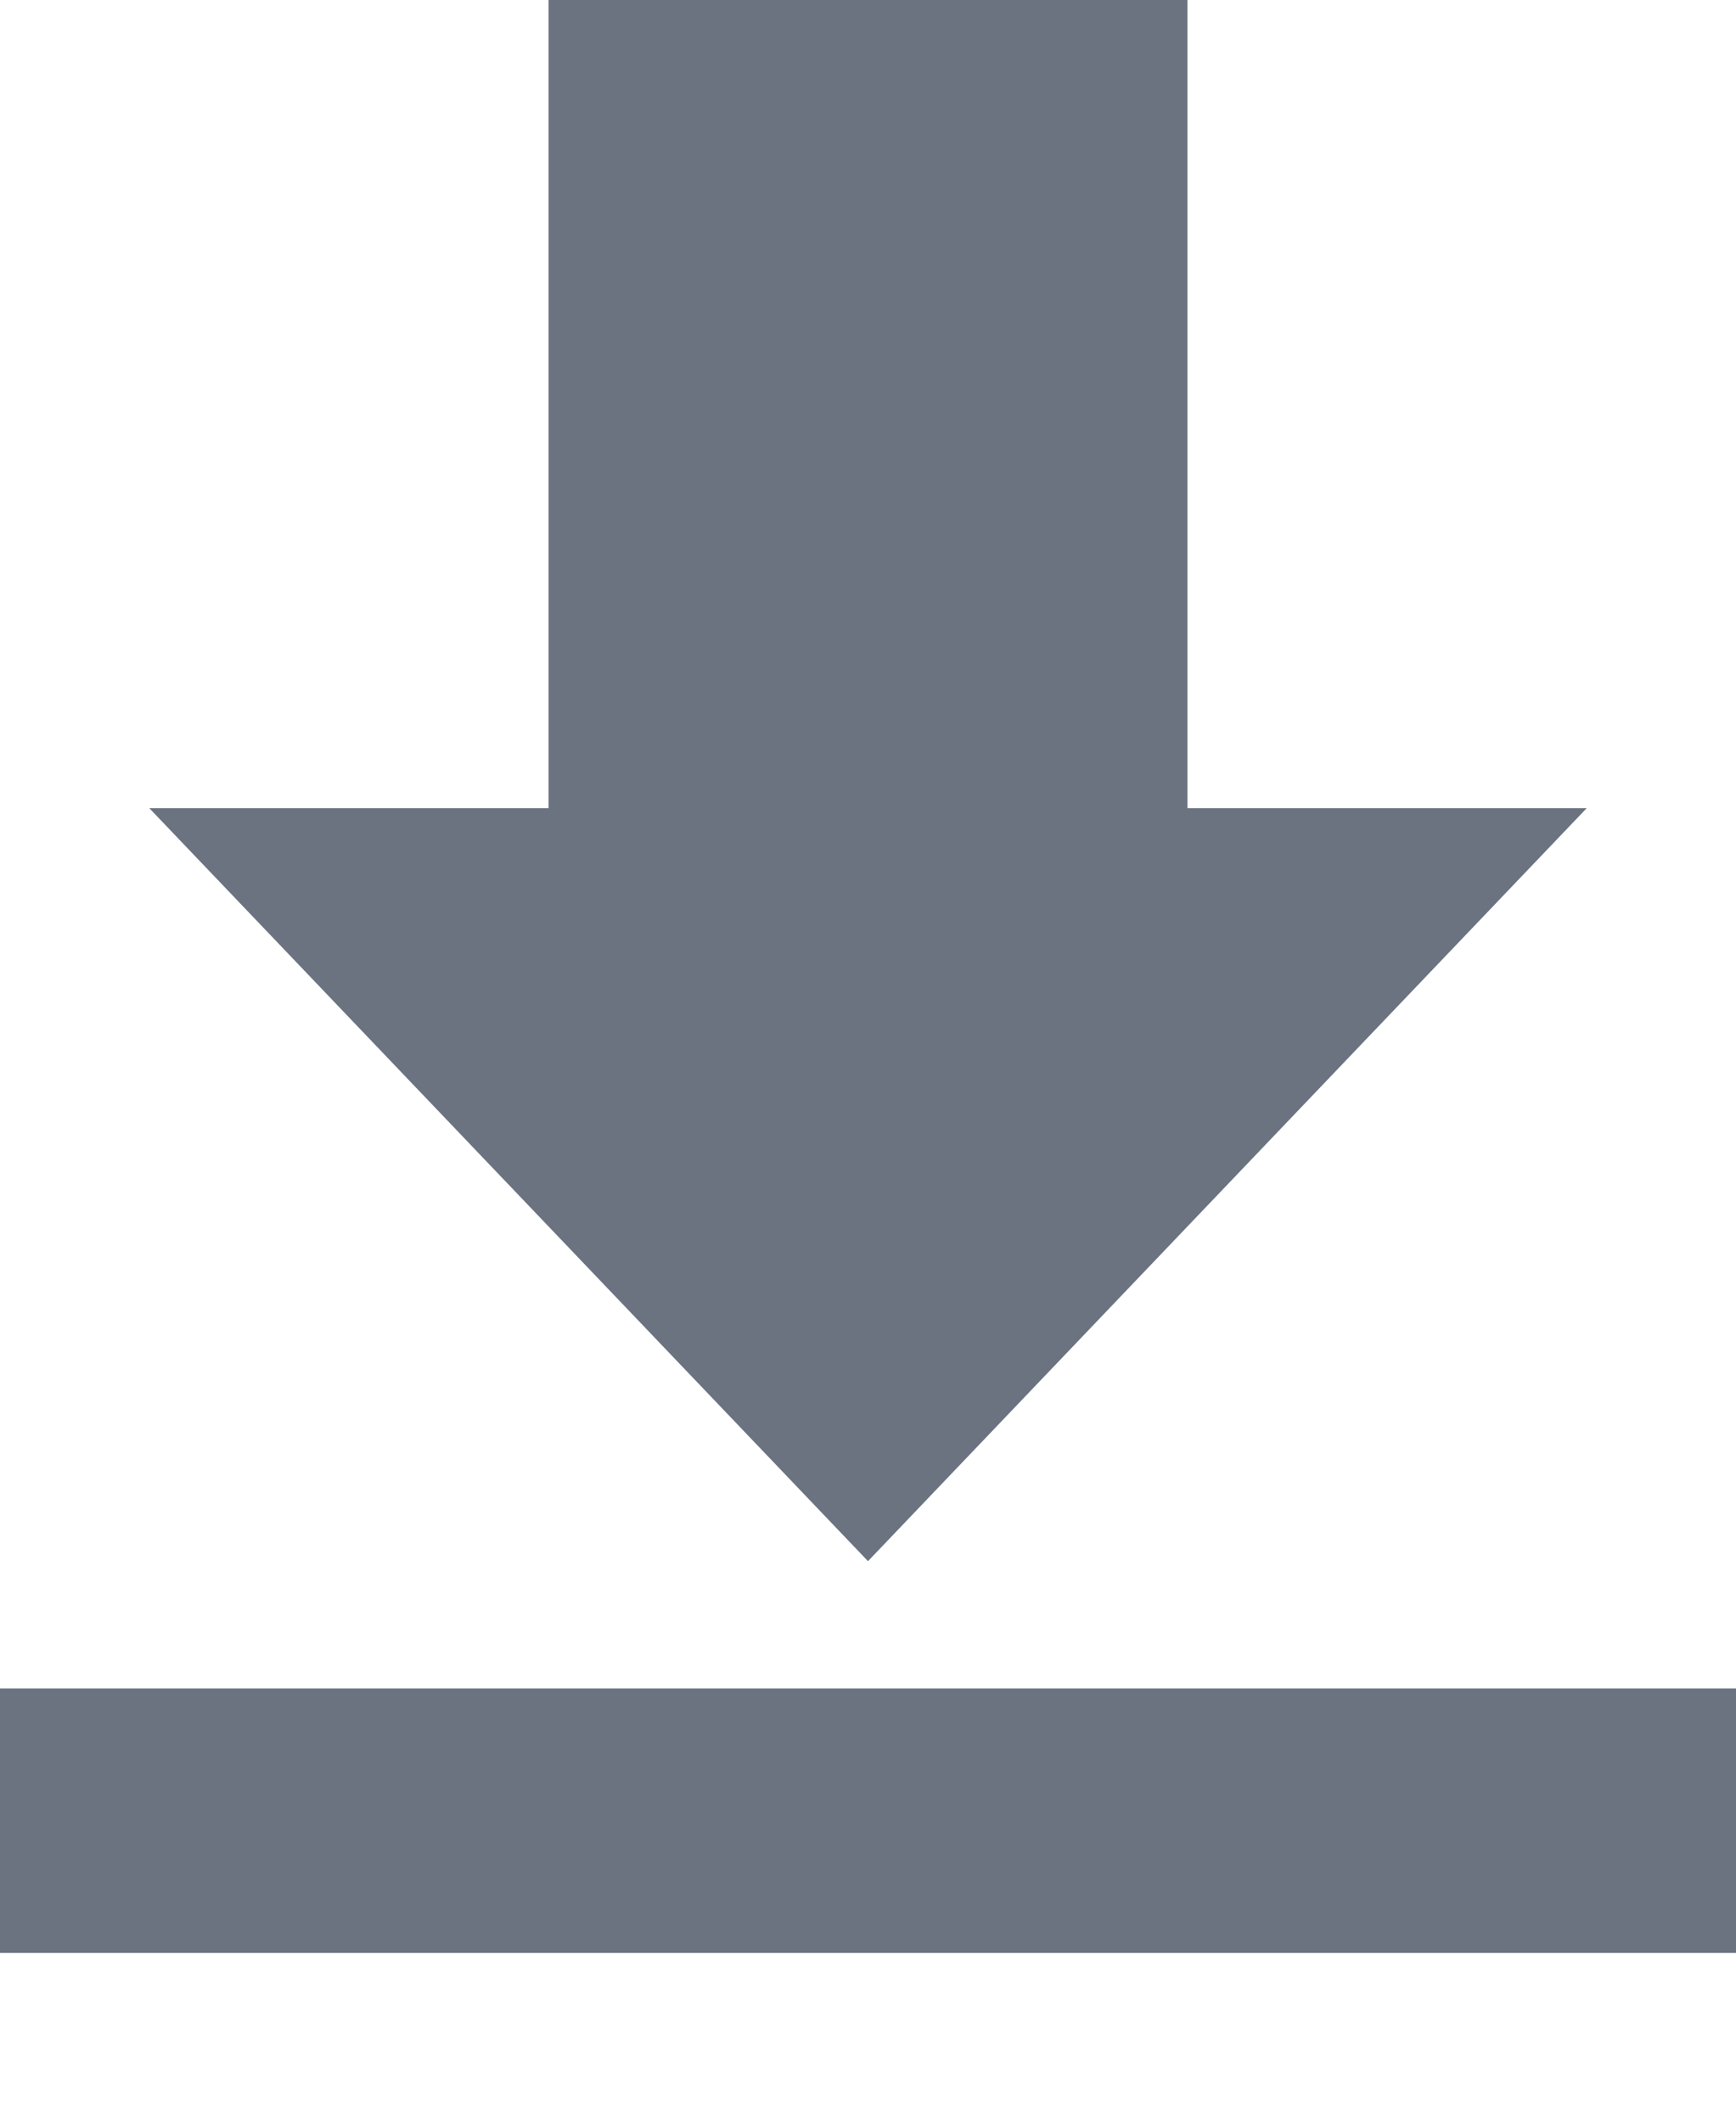 <svg width="9" height="11" viewBox="0 0 9 11" fill="none" xmlns="http://www.w3.org/2000/svg">
<g clip-path="url(#clip0_41_126358)">
<path d="M0 8.754H9V10.125H0V8.754ZM6.156 0H2.844V4.19H0.774L4.5 8.094L8.226 4.19H6.156V0Z" fill="#6B7380"/>
</g>
<defs>
<clipPath id="clip0_41_126358">
<rect width="9" height="10.125" fill="white"/>
</clipPath>
</defs>
</svg>
